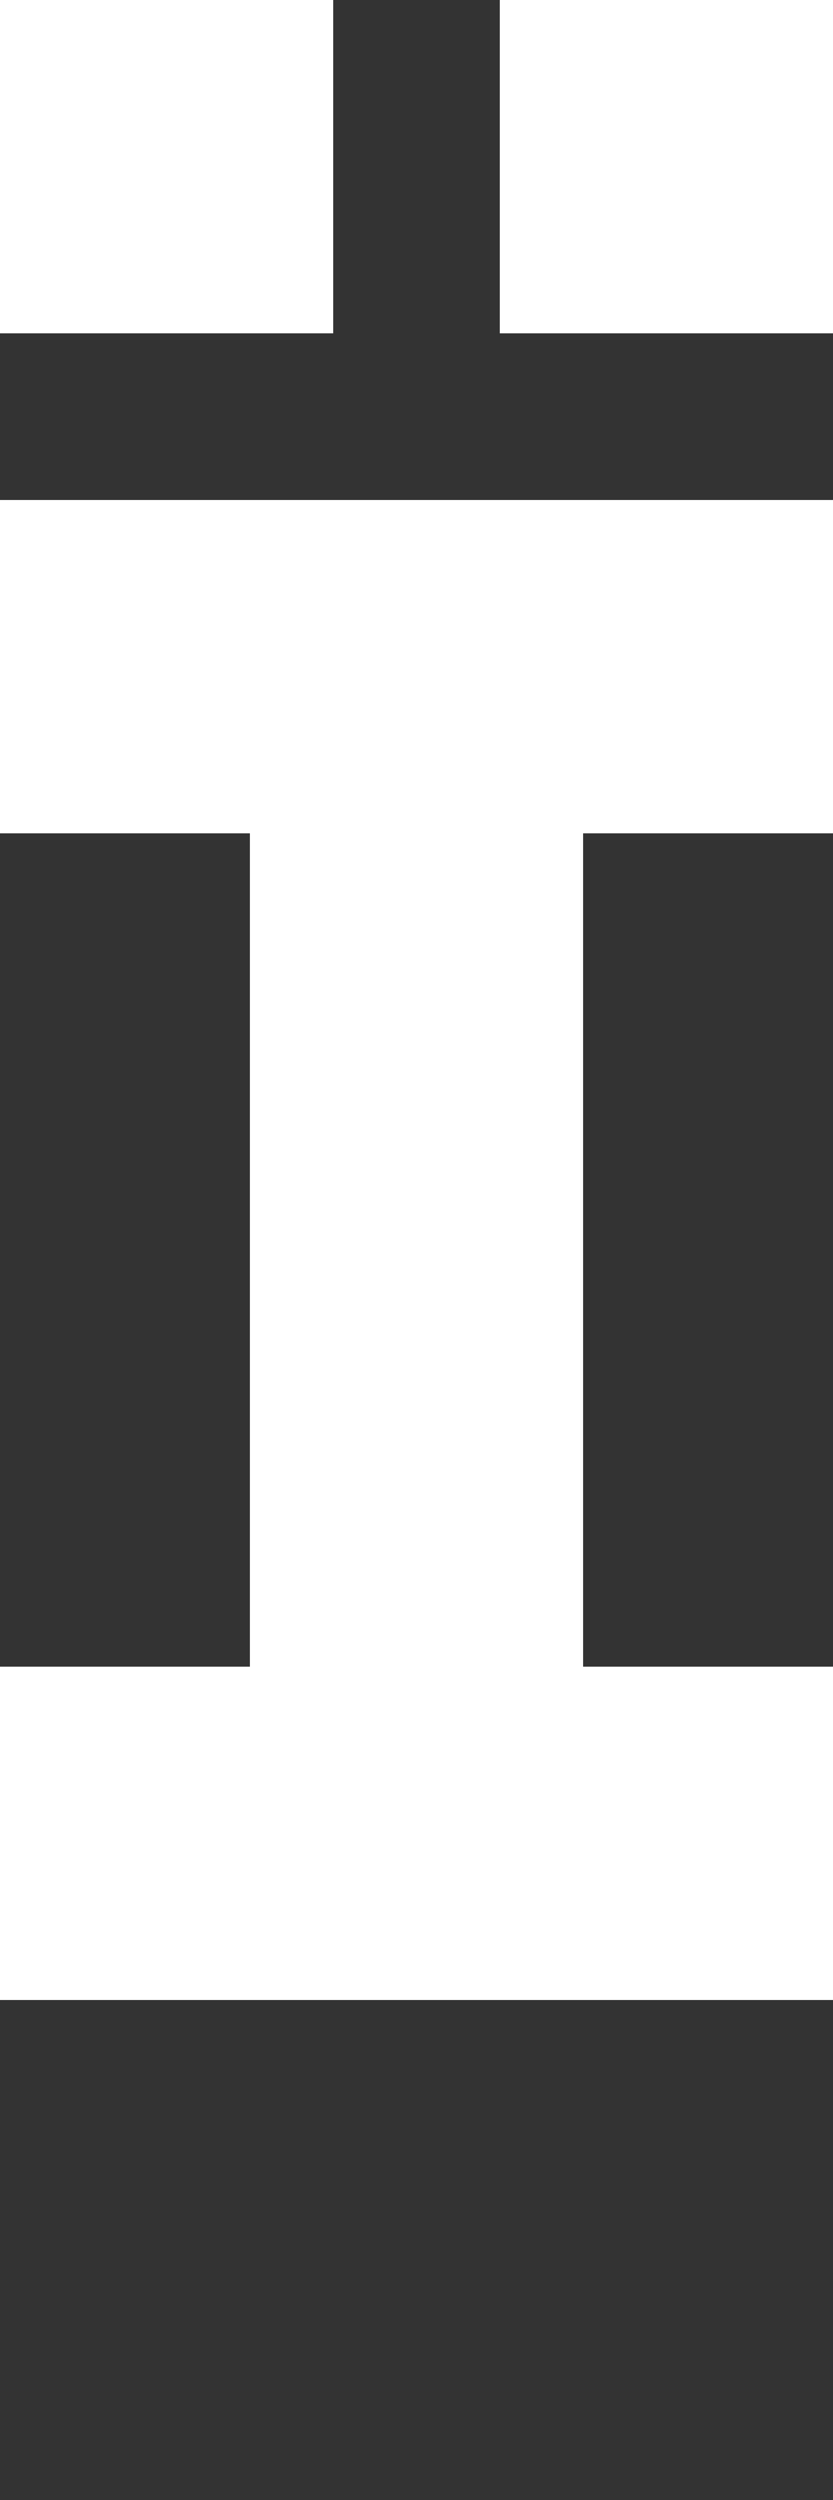 <svg width="5" height="15" viewBox="0 0 5 15" fill="none" xmlns="http://www.w3.org/2000/svg">
<rect x="0" y="0" width="5" height="15" fill="#333333" stroke="none"/>
<path d="M0 3V5H1.5V10H0V12H5V10H3.5V5H5V3H0Z" fill="white"/>
<path d="M2 2V0H0V2H2Z" fill="white"/>
<path d="M5 2V0H3V2H5Z" fill="white"/>
</svg>
